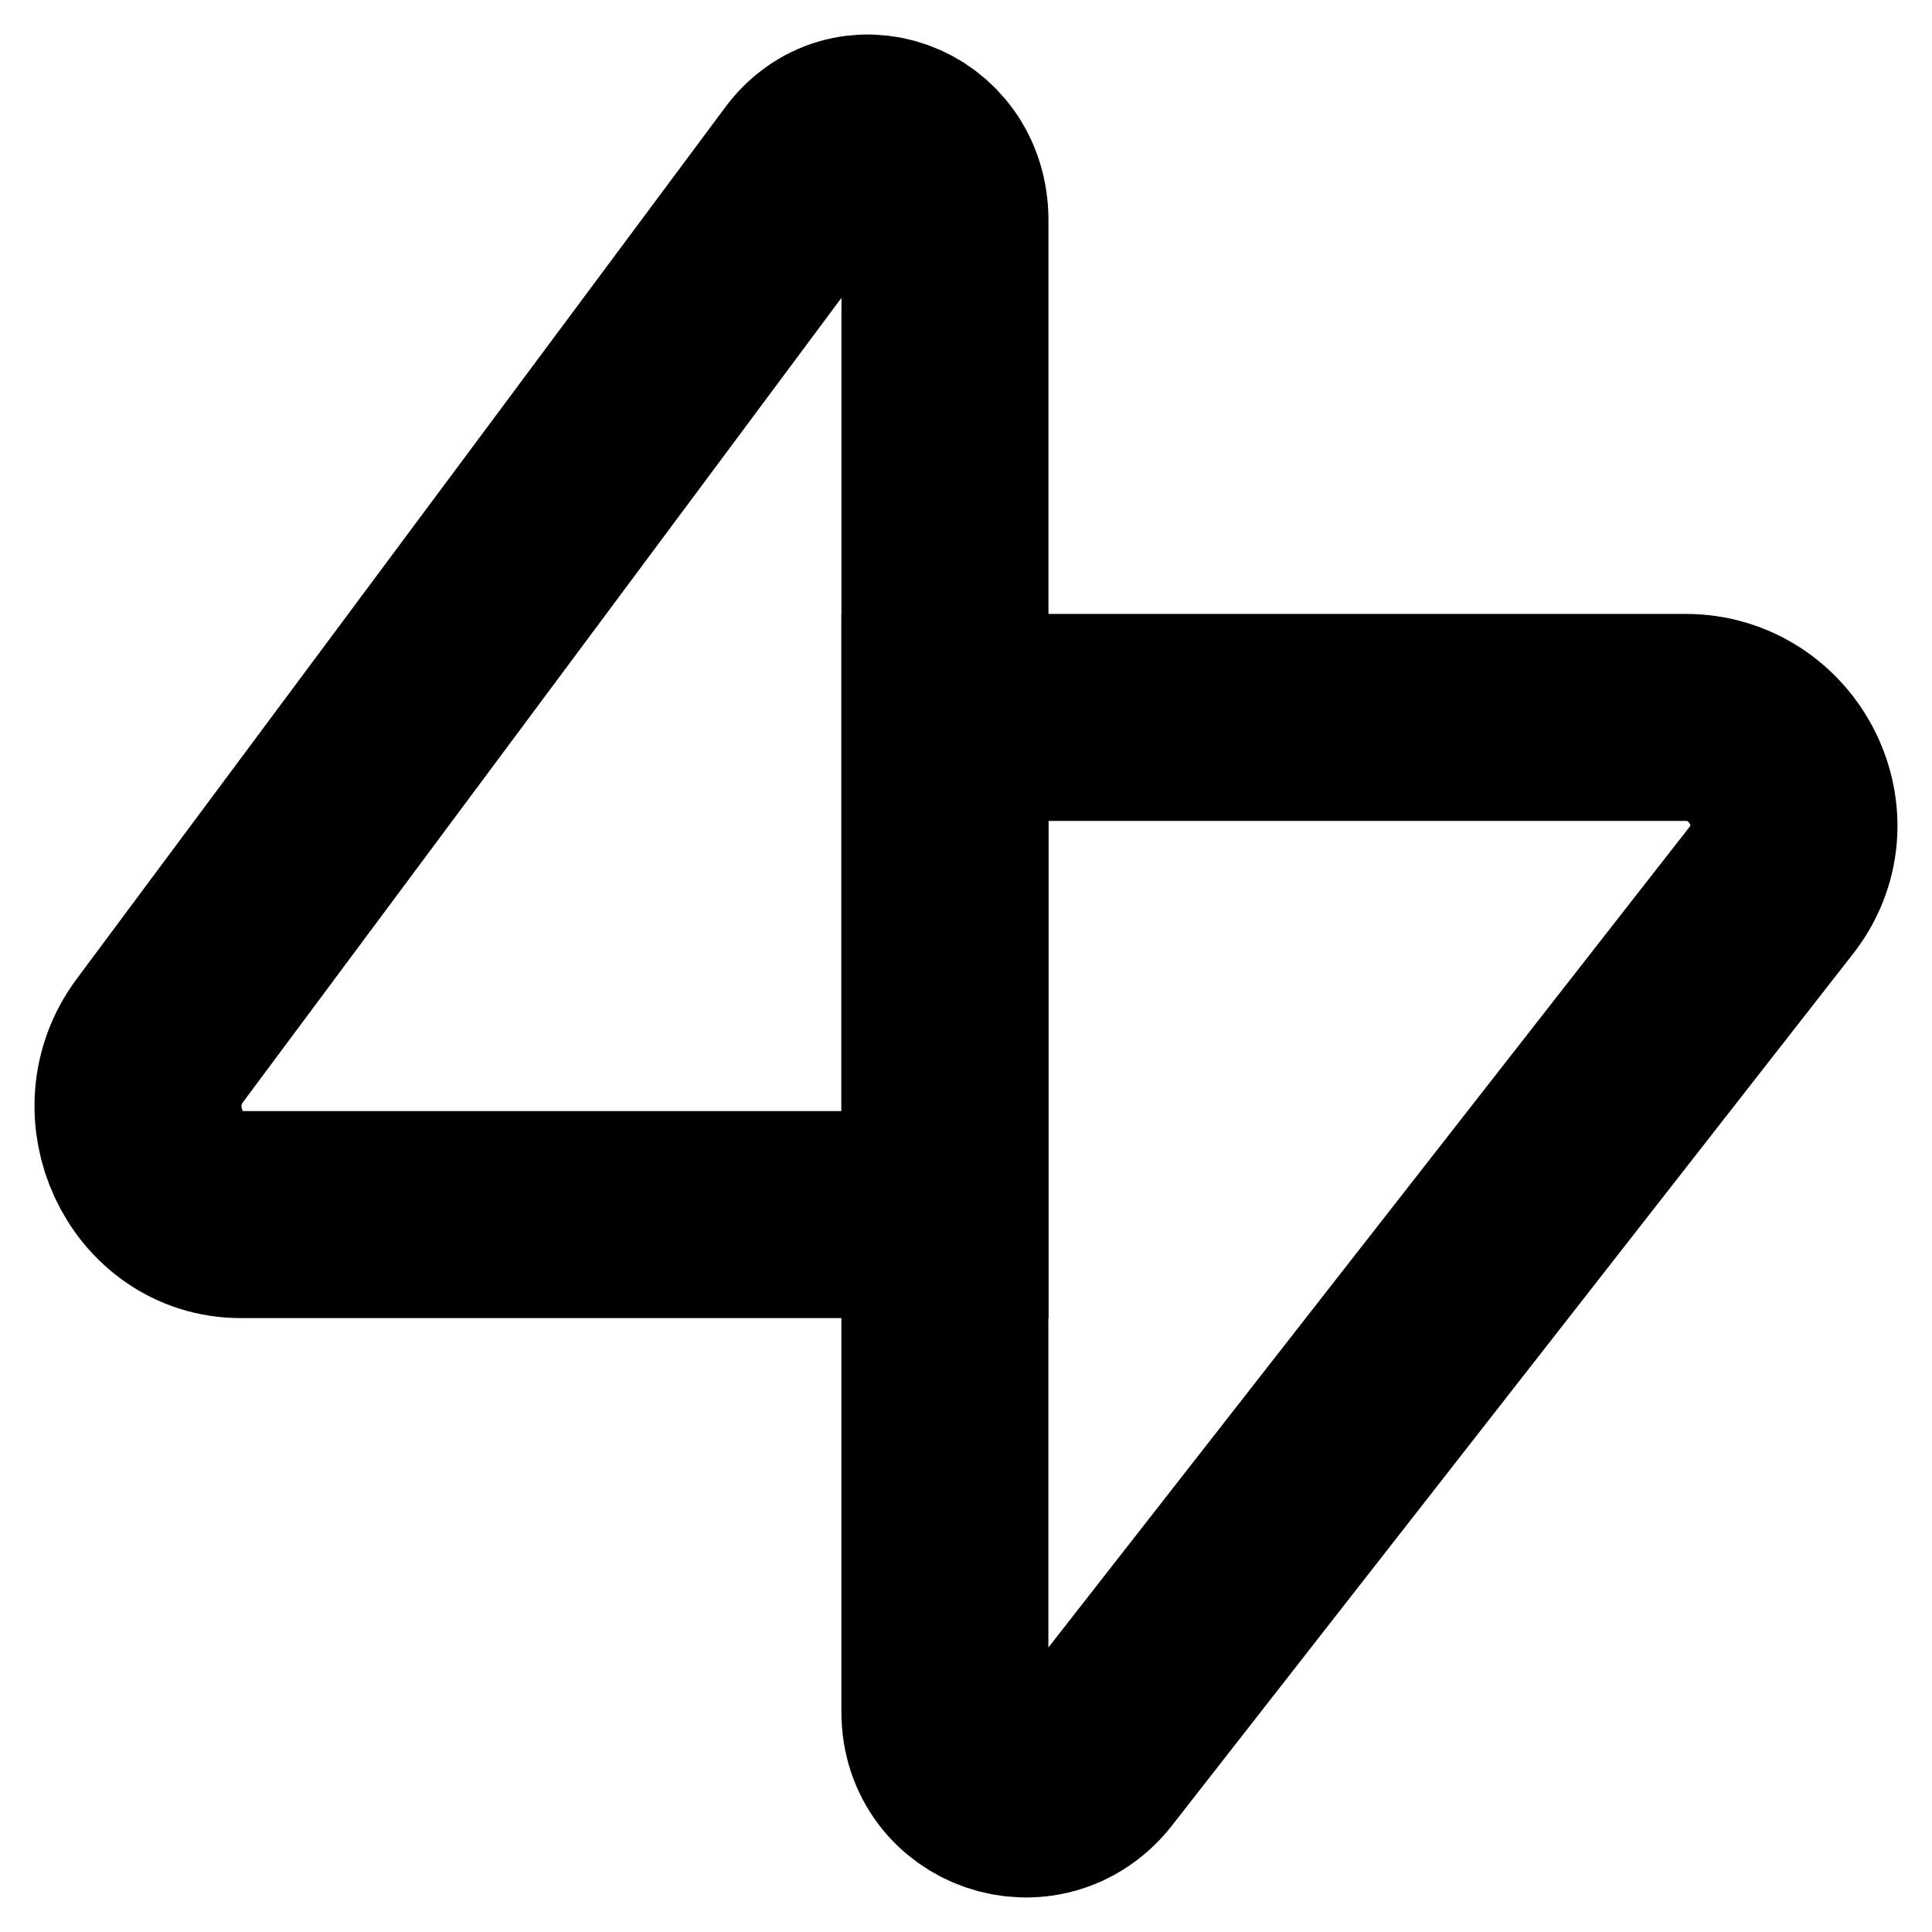 <svg width="28" height="28" viewBox="0 0 28 28" fill="none" xmlns="http://www.w3.org/2000/svg">
<path d="M13.695 17.603V3.19C13.695 2.049 12.346 1.569 11.7 2.469L2.316 15.081C1.554 16.102 2.258 17.603 3.489 17.603H13.695Z" stroke="black" stroke-width="3" stroke-miterlimit="10"/>
<path d="M13.694 10.397V24.81C13.694 25.951 15.102 26.431 15.806 25.53L25.659 12.919C26.48 11.898 25.718 10.397 24.427 10.397H13.694Z" stroke="black" stroke-width="3" stroke-miterlimit="10"/>
</svg>
